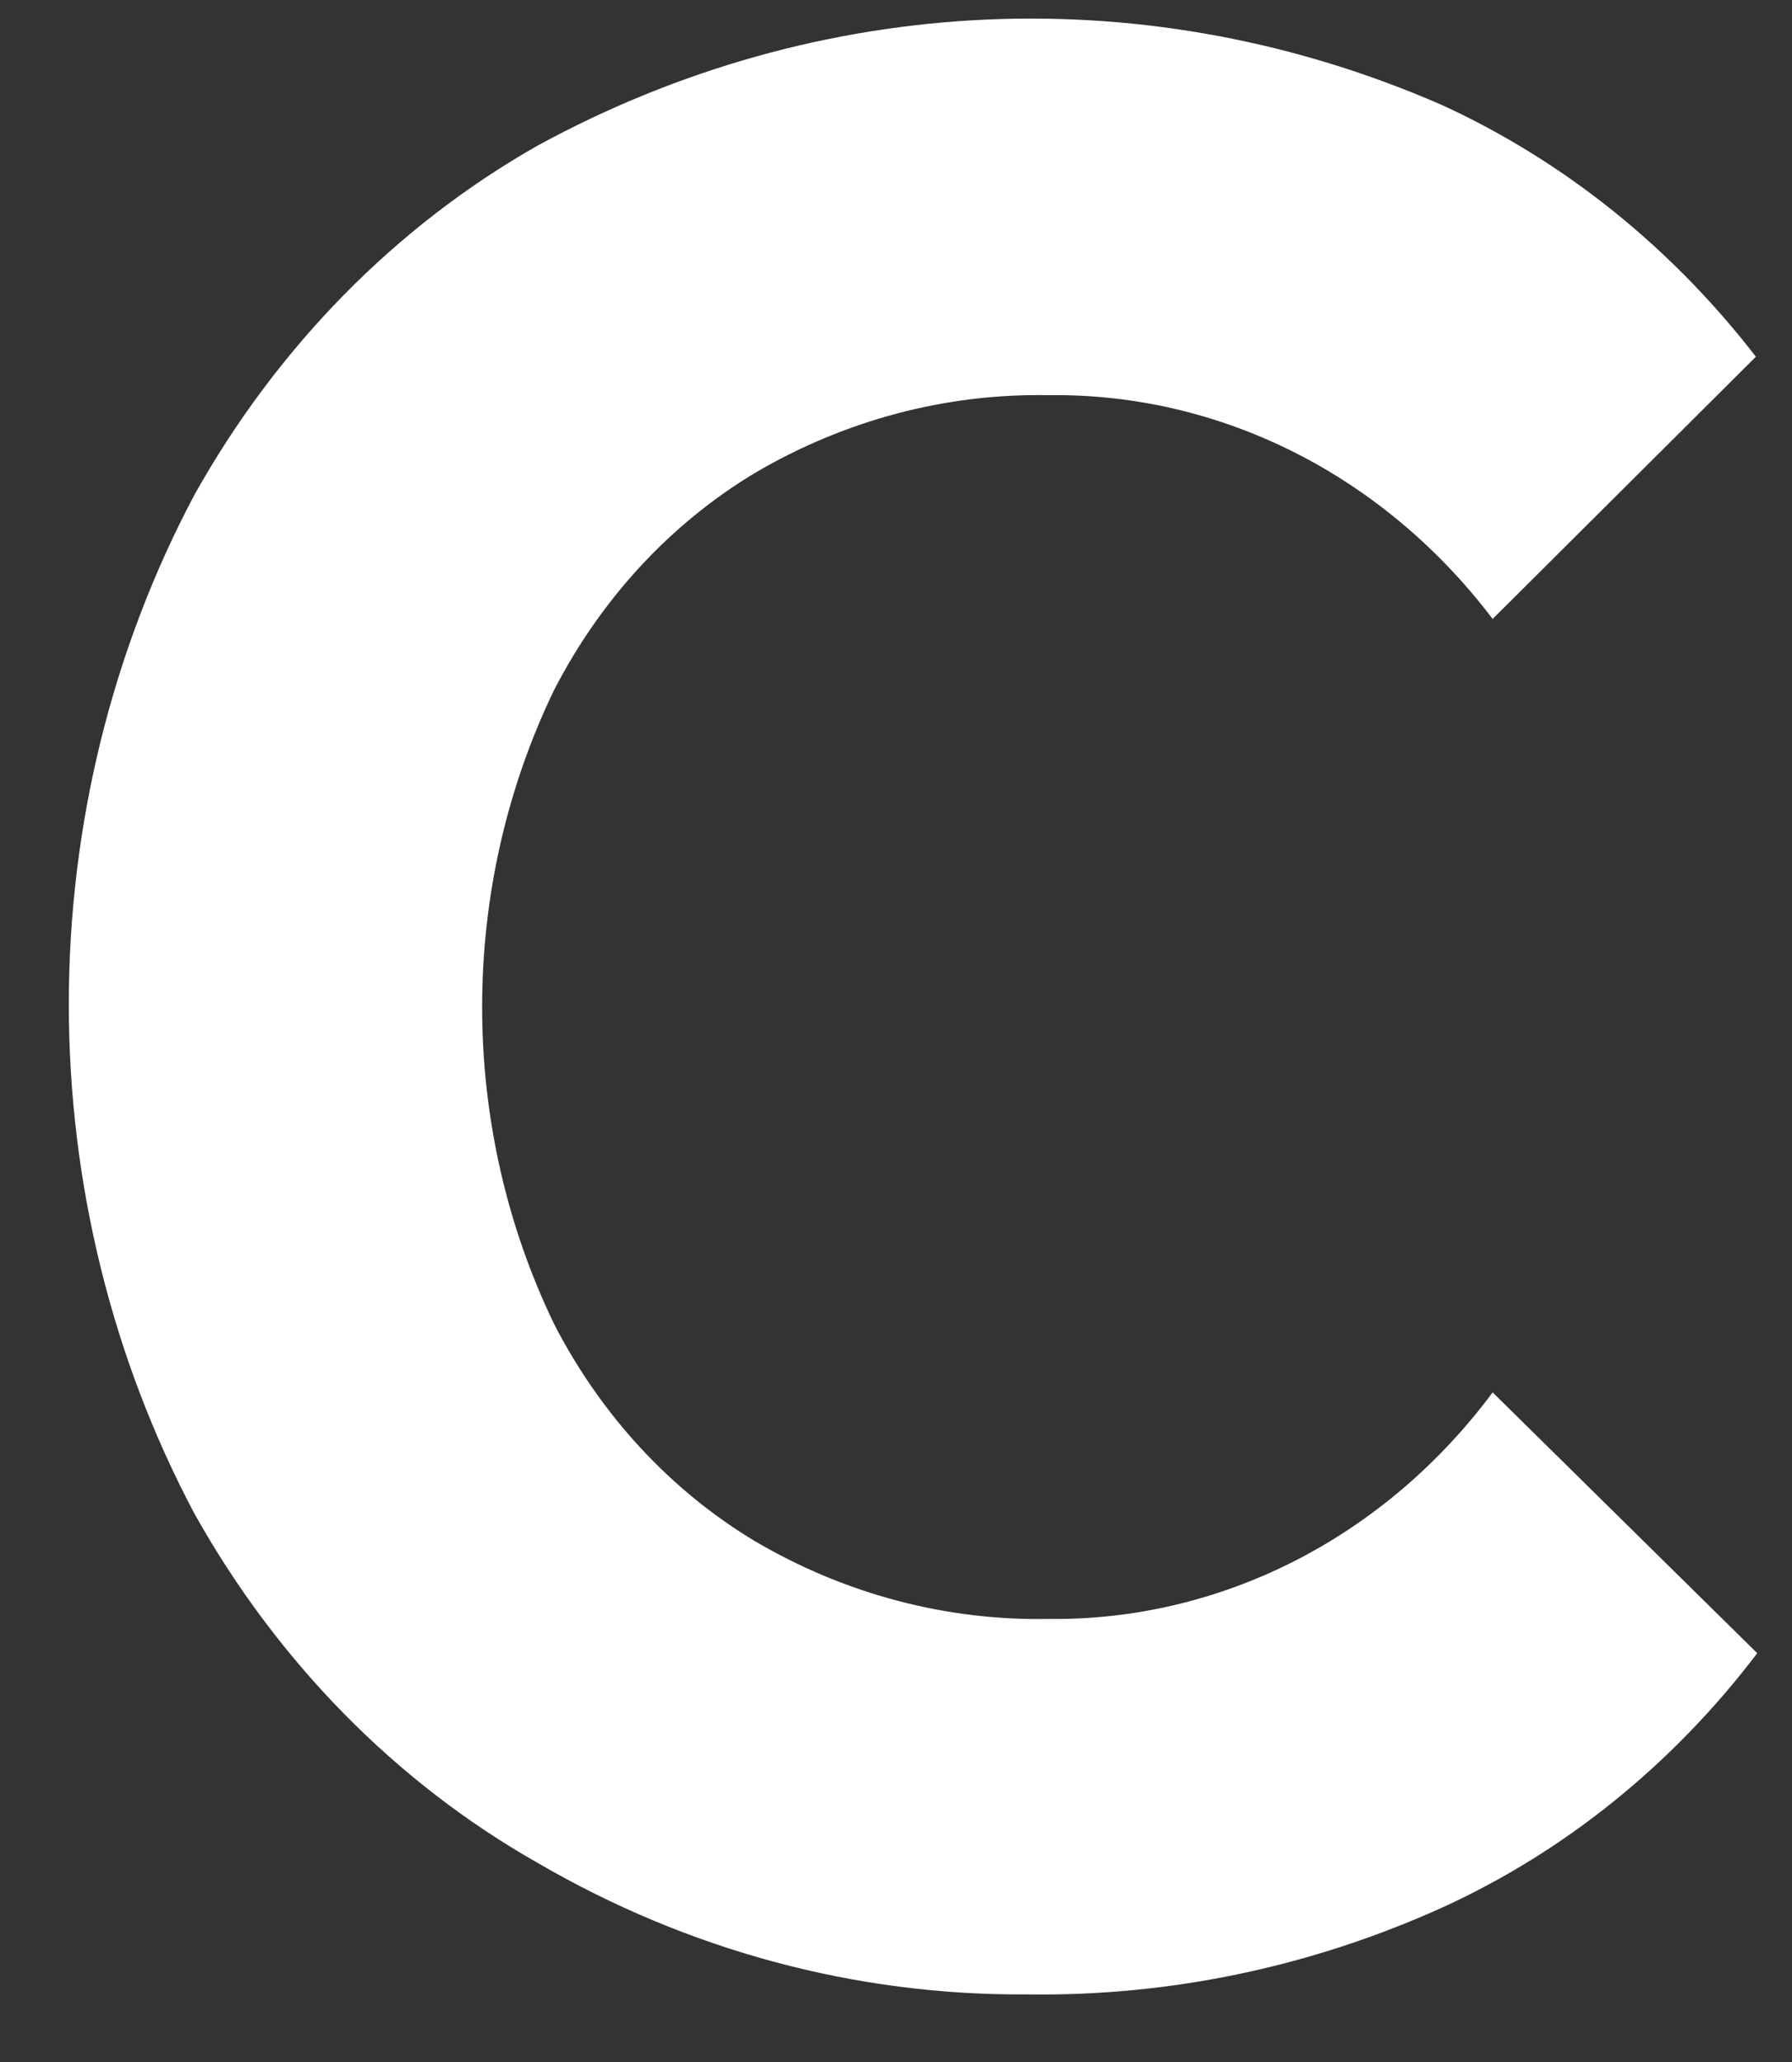 <?xml version="1.0" encoding="UTF-8" standalone="no"?><svg width='20' height='23' viewBox='0 0 20 23' fill='none' xmlns='http://www.w3.org/2000/svg'>
<rect x="0" y="0" width="20" height="23" fill="#333333" stroke="none"/>
<path d='M6.002 20.78C4.418 19.883 3.093 18.534 2.168 16.88C1.251 15.152 0.768 13.194 0.768 11.202C0.768 9.209 1.251 7.251 2.168 5.523C3.093 3.869 4.418 2.521 6.002 1.623C7.56 0.774 9.268 0.295 11.012 0.218C12.755 0.142 14.493 0.469 16.11 1.179C17.461 1.802 18.656 2.761 19.597 3.979L16.659 6.904C16.059 6.112 15.301 5.476 14.443 5.044C13.584 4.612 12.646 4.394 11.699 4.408C10.558 4.387 9.431 4.685 8.428 5.274C7.484 5.84 6.707 6.68 6.183 7.699C5.656 8.79 5.381 10.002 5.381 11.233C5.381 12.463 5.656 13.675 6.183 14.766C6.707 15.786 7.484 16.626 8.428 17.192C9.431 17.781 10.558 18.079 11.699 18.058C12.649 18.07 13.589 17.849 14.448 17.412C15.308 16.974 16.064 16.331 16.659 15.531L19.612 18.44C18.674 19.676 17.472 20.647 16.11 21.271C14.639 21.938 13.056 22.27 11.46 22.246C9.556 22.26 7.679 21.756 6.002 20.78Z' fill='white'/>
</svg>
